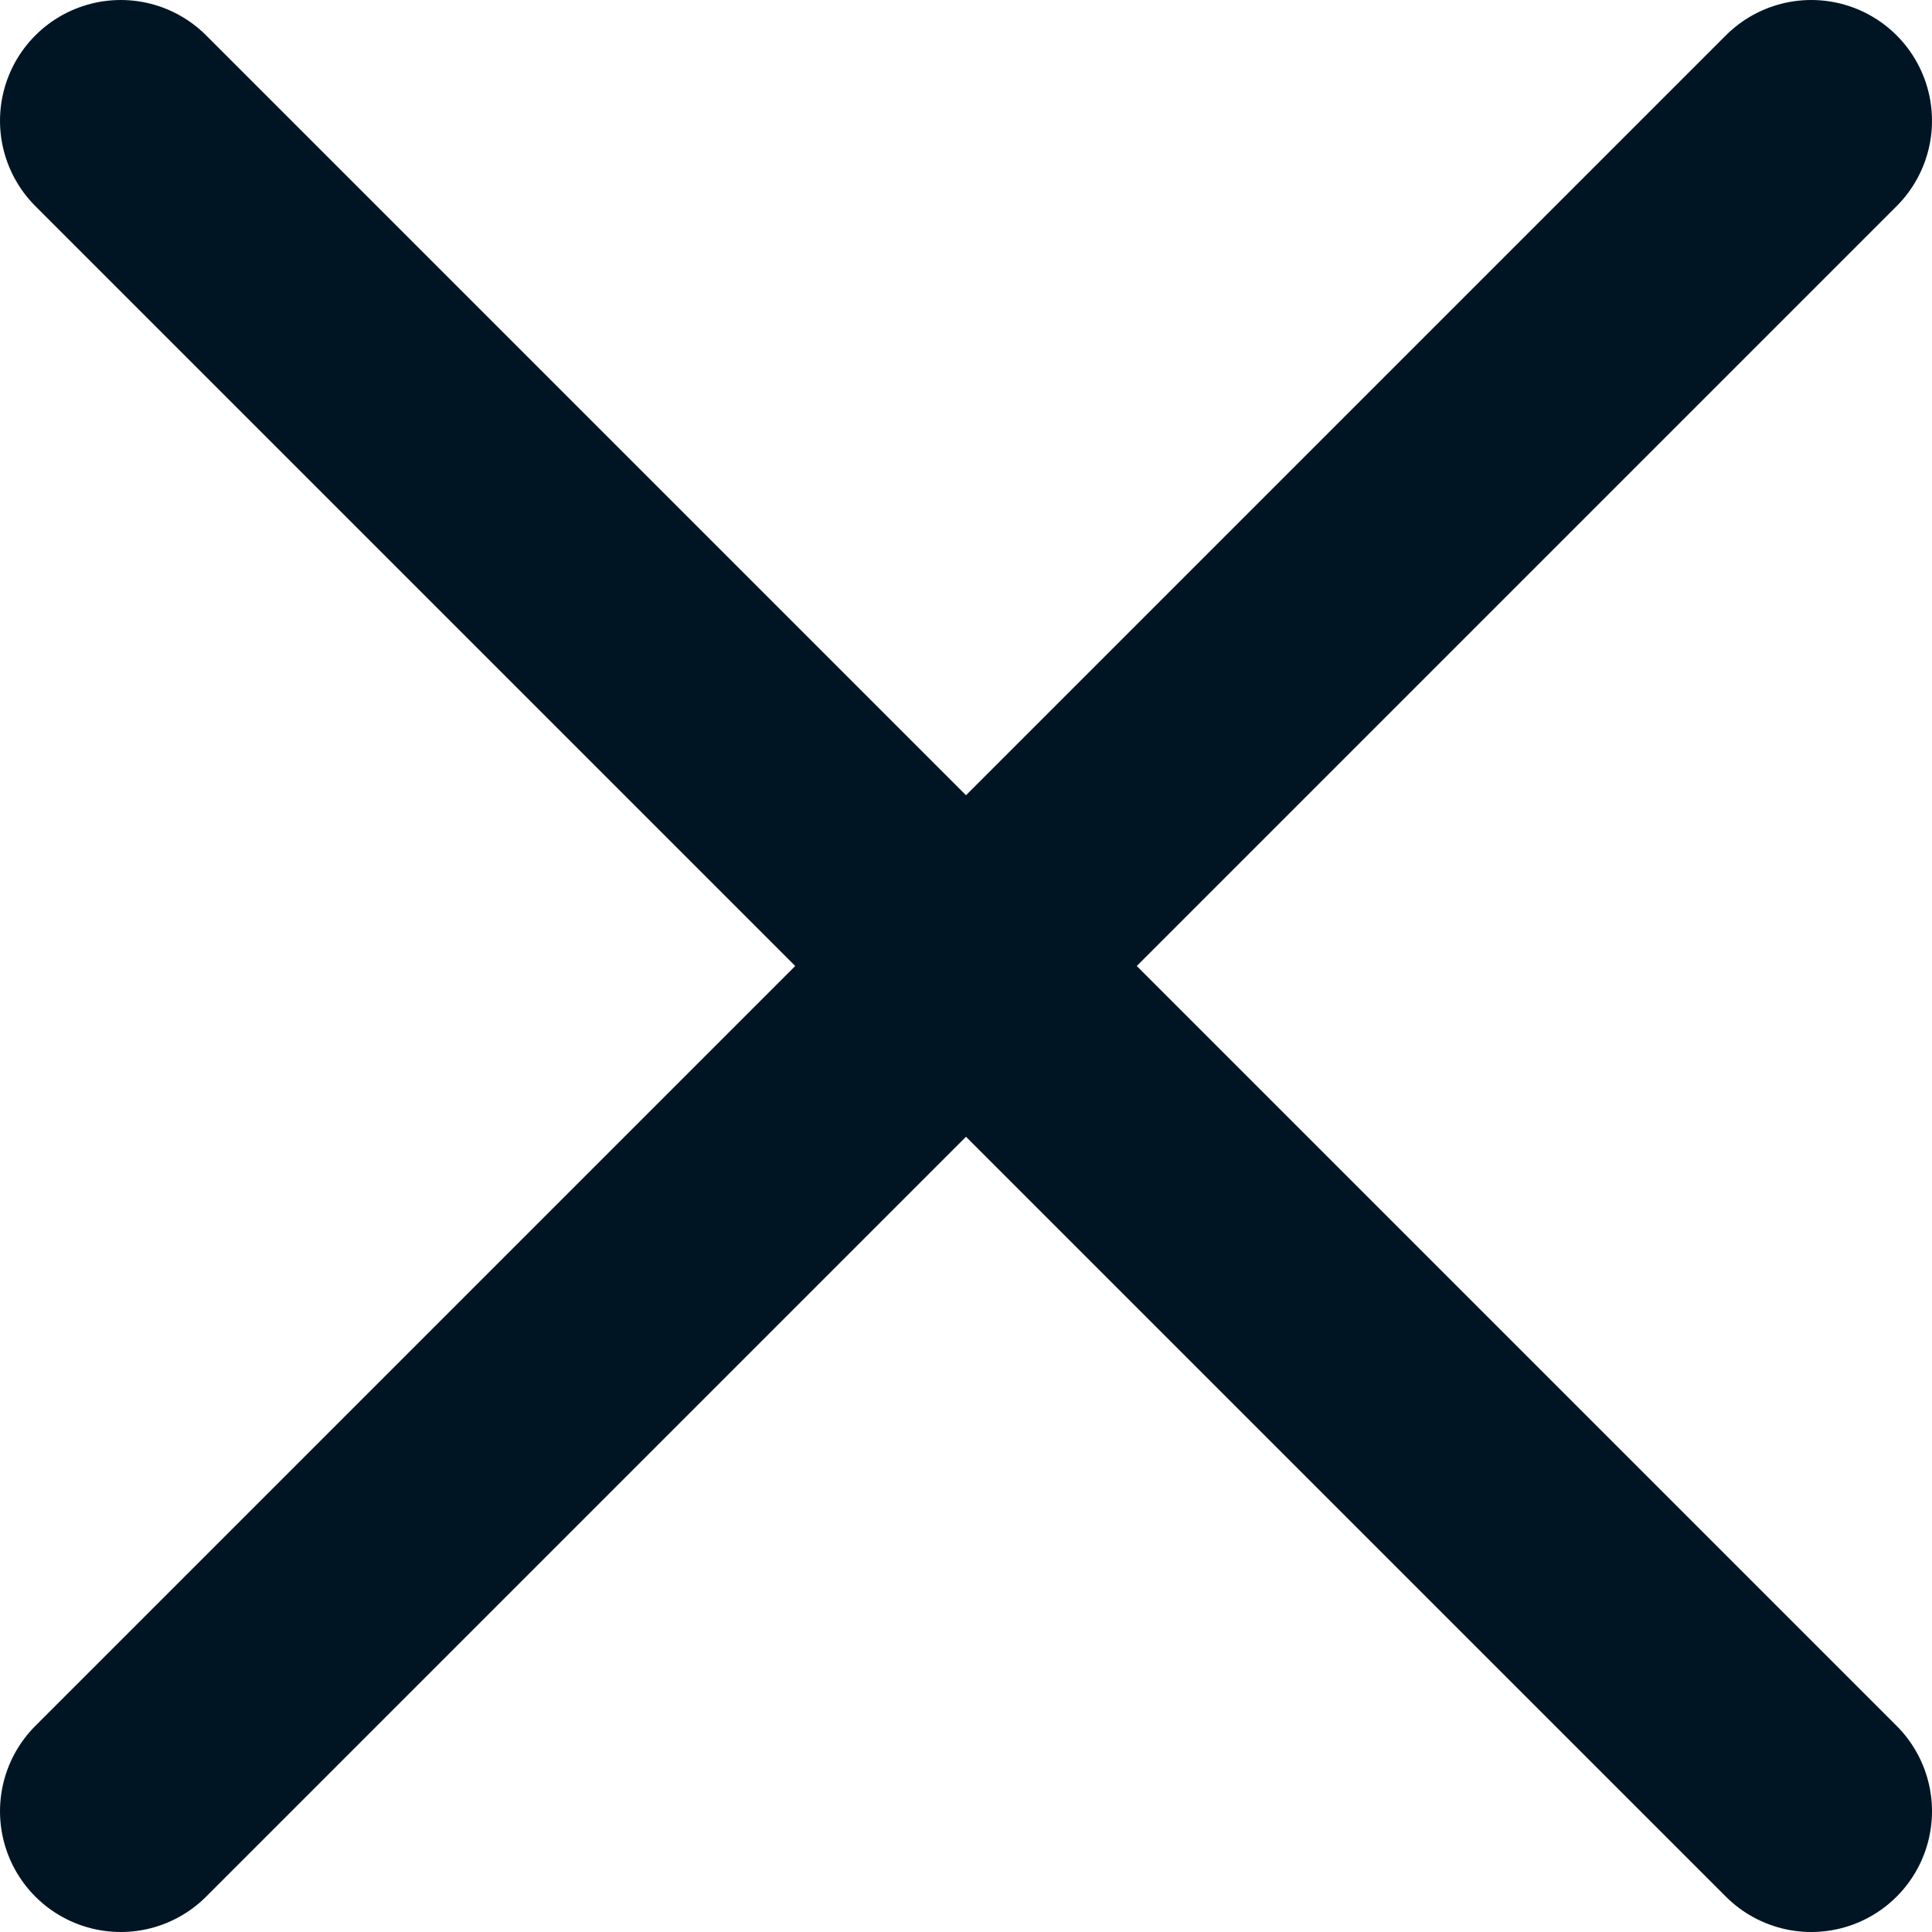 <svg width="18" height="18" viewBox="0 0 18 18" fill="none" xmlns="http://www.w3.org/2000/svg">
<path d="M1.125 1.125L16.875 16.875M1.125 16.875L16.875 1.125L1.125 16.875Z" stroke="#001524" stroke-width="2.25" stroke-linecap="round" stroke-linejoin="round"/>
</svg>
